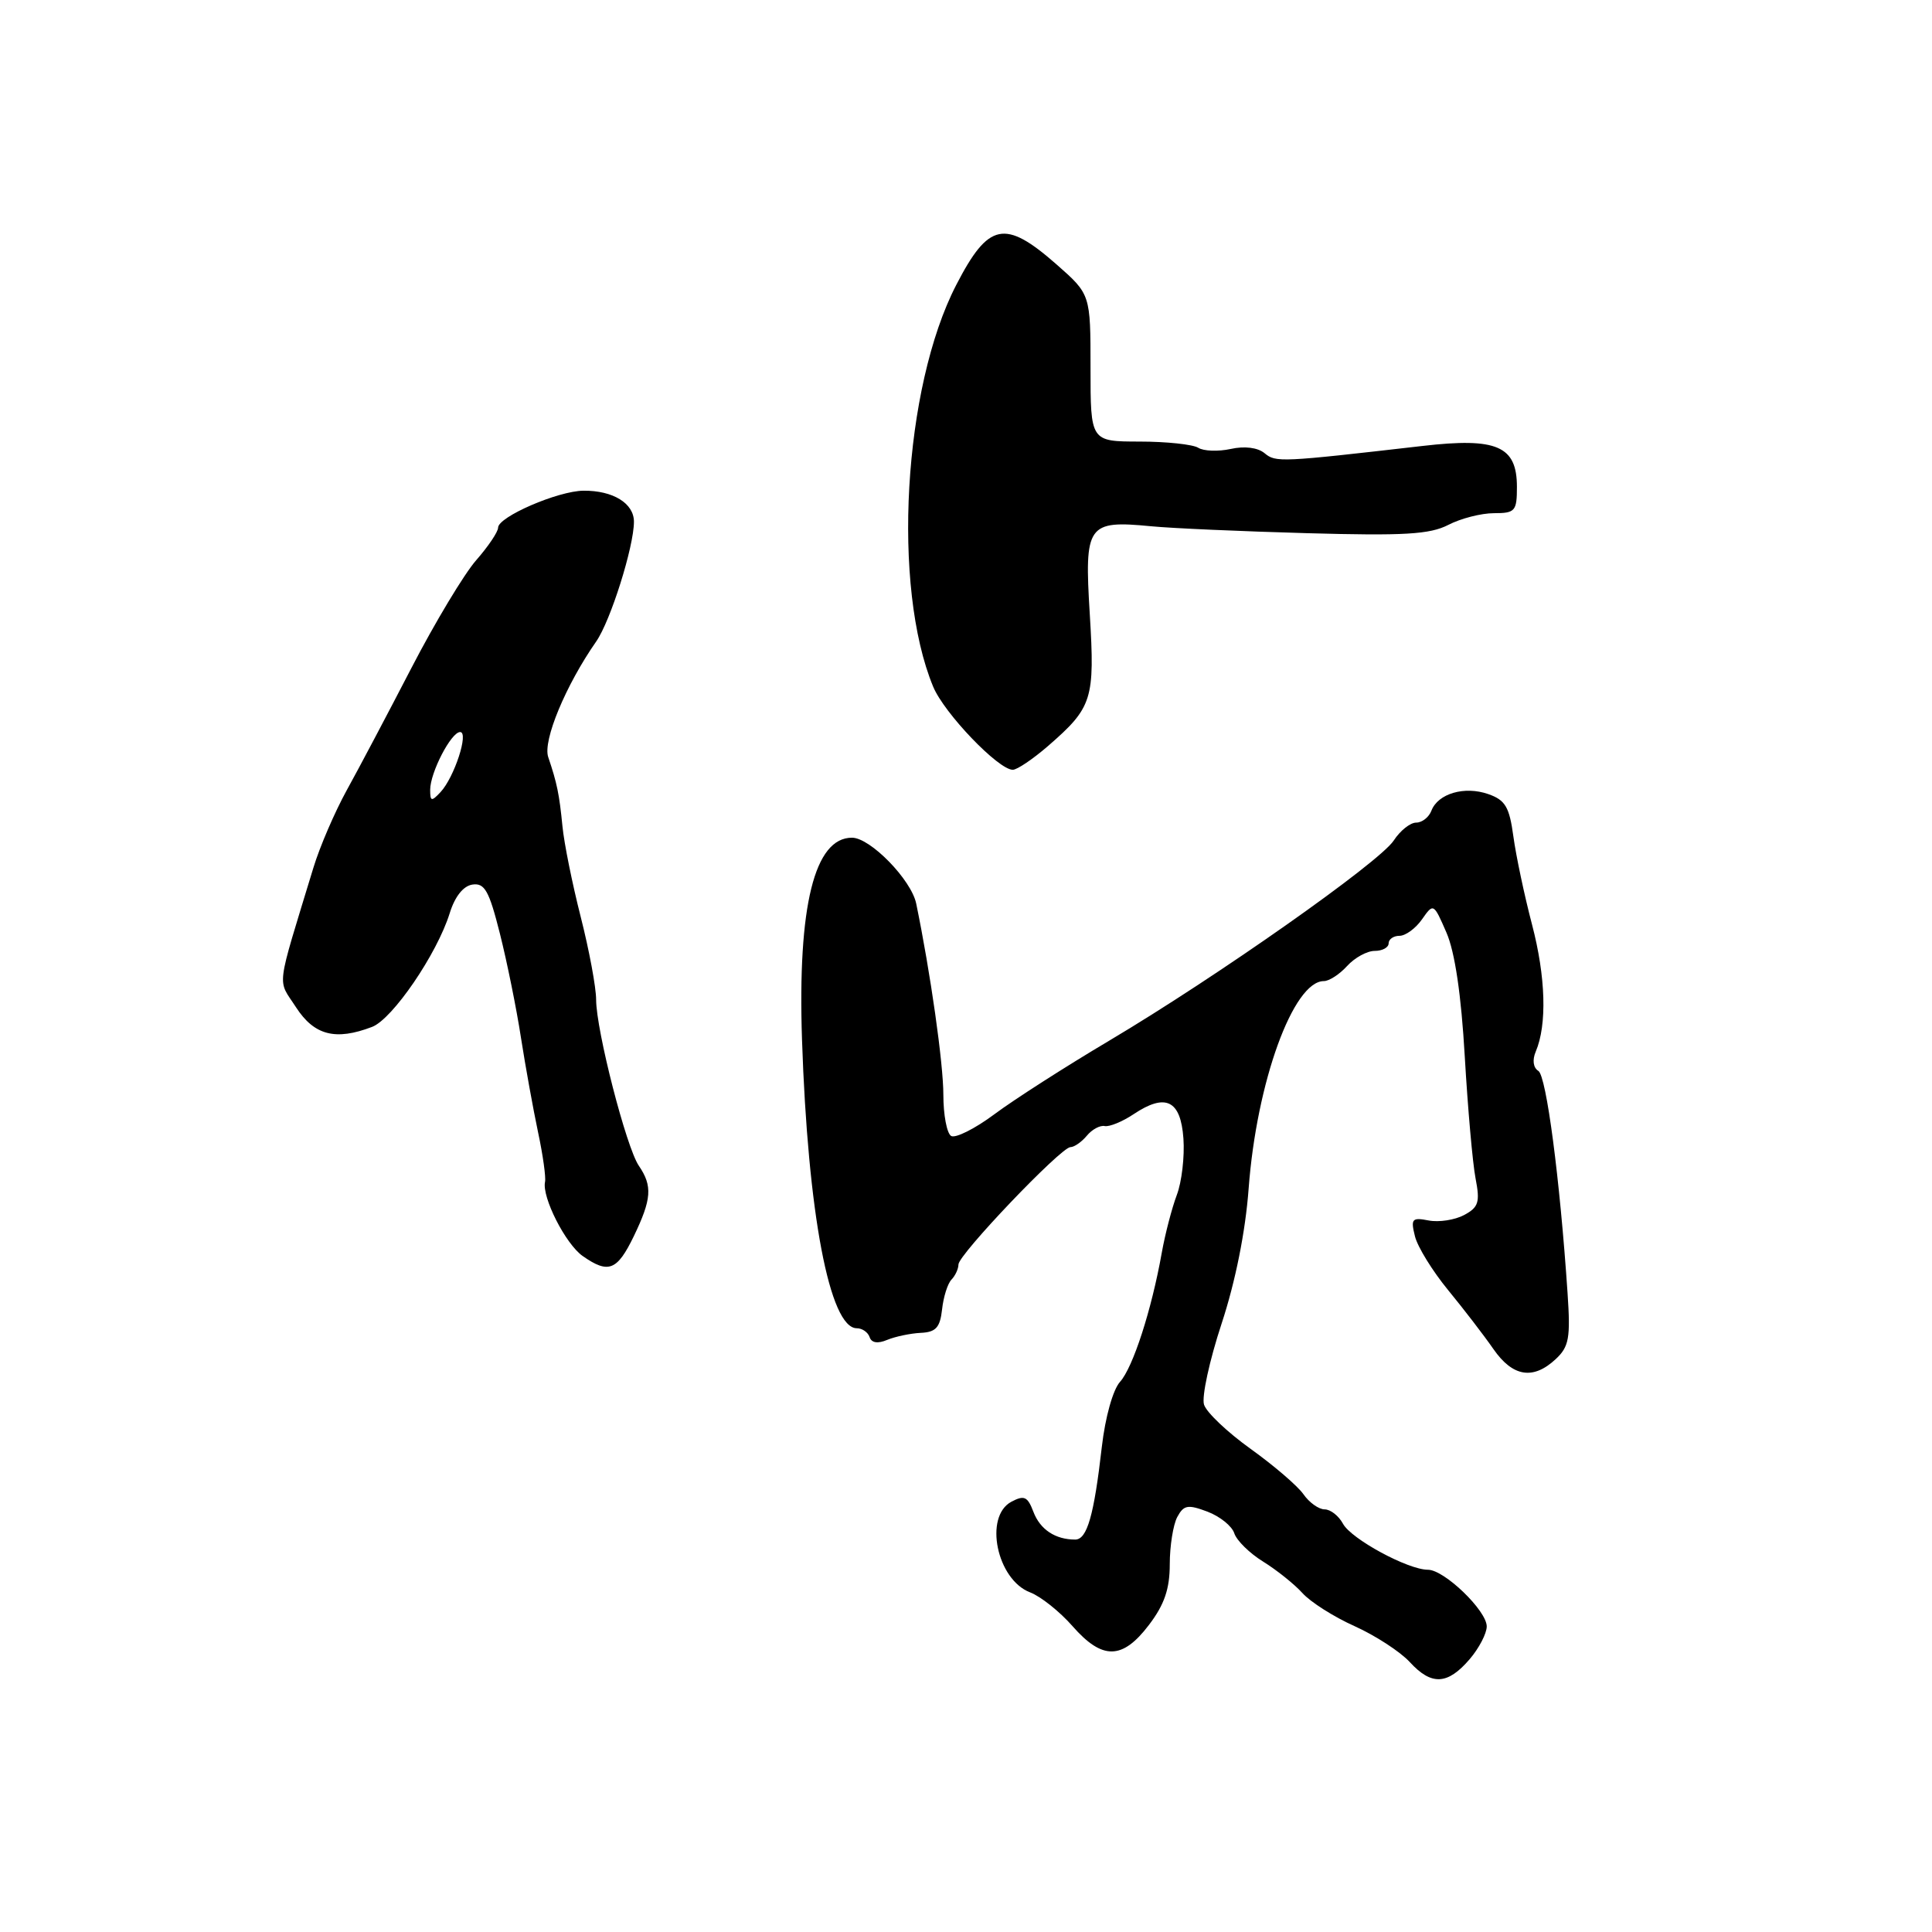<?xml version="1.0" encoding="UTF-8" standalone="no"?>
<!DOCTYPE svg PUBLIC "-//W3C//DTD SVG 1.1//EN" "http://www.w3.org/Graphics/SVG/1.1/DTD/svg11.dtd" >
<svg xmlns="http://www.w3.org/2000/svg" xmlns:xlink="http://www.w3.org/1999/xlink" version="1.1" viewBox="0 0 256 256">
 <g >
 <path fill="currentColor"
d=" M 194.73 219.86 C 195.98 218.40 197.00 216.44 197.00 215.51 C 197.00 213.42 191.38 208.00 189.21 208.00 C 186.56 208.00 179.03 203.92 177.95 201.90 C 177.39 200.86 176.30 200.00 175.52 200.00 C 174.75 200.00 173.48 199.10 172.71 197.99 C 171.93 196.88 168.78 194.18 165.71 191.98 C 162.64 189.78 159.86 187.15 159.54 186.12 C 159.21 185.10 160.26 180.27 161.87 175.38 C 163.71 169.79 165.03 163.17 165.45 157.50 C 166.50 143.41 171.35 130.00 175.42 130.00 C 176.12 130.00 177.50 129.10 178.50 128.00 C 179.50 126.90 181.14 126.00 182.15 126.00 C 183.17 126.00 184.00 125.55 184.00 125.00 C 184.00 124.45 184.65 124.00 185.44 124.00 C 186.24 124.00 187.58 123.02 188.42 121.82 C 189.94 119.65 189.96 119.66 191.66 123.57 C 192.78 126.14 193.62 131.81 194.09 140.00 C 194.49 146.88 195.13 154.14 195.52 156.15 C 196.13 159.30 195.92 159.97 194.00 161.00 C 192.78 161.65 190.67 161.98 189.31 161.72 C 187.09 161.29 186.91 161.50 187.49 163.82 C 187.84 165.23 189.82 168.43 191.88 170.94 C 193.94 173.45 196.64 176.96 197.88 178.75 C 200.44 182.44 203.14 182.88 206.13 180.10 C 207.91 178.44 208.11 177.30 207.71 171.35 C 206.69 156.16 204.90 142.56 203.84 141.90 C 203.16 141.48 203.02 140.46 203.49 139.35 C 205.01 135.78 204.82 129.44 203.00 122.50 C 201.99 118.65 200.88 113.40 200.53 110.83 C 200.00 106.92 199.46 106.01 197.20 105.22 C 194.05 104.12 190.54 105.15 189.67 107.42 C 189.34 108.29 188.43 109.00 187.65 109.00 C 186.87 109.00 185.53 110.06 184.68 111.37 C 182.78 114.27 161.23 129.43 147.00 137.88 C 141.22 141.31 134.37 145.70 131.78 147.63 C 129.18 149.57 126.59 150.86 126.03 150.52 C 125.46 150.17 125.00 147.72 125.00 145.07 C 125.00 140.92 123.29 128.87 121.40 119.72 C 120.75 116.58 115.33 111.01 112.90 111.00 C 107.92 110.99 105.68 120.05 106.27 137.74 C 107.04 160.78 109.93 176.00 113.53 176.00 C 114.25 176.00 115.01 176.53 115.23 177.18 C 115.48 177.94 116.31 178.07 117.56 177.54 C 118.63 177.10 120.62 176.68 122.00 176.61 C 124.01 176.52 124.56 175.91 124.83 173.50 C 125.01 171.85 125.57 170.07 126.08 169.55 C 126.58 169.03 127.00 168.13 127.00 167.55 C 127.00 166.24 140.59 152.00 141.84 152.00 C 142.34 152.00 143.32 151.32 144.01 150.49 C 144.70 149.65 145.77 149.08 146.38 149.21 C 147.00 149.33 148.72 148.63 150.20 147.64 C 154.45 144.80 156.45 145.77 156.81 150.86 C 156.98 153.25 156.59 156.62 155.93 158.35 C 155.28 160.08 154.38 163.53 153.94 166.00 C 152.59 173.59 150.12 181.21 148.41 183.10 C 147.47 184.14 146.45 187.79 146.00 191.70 C 144.96 200.80 144.05 204.00 142.47 204.00 C 139.83 204.00 137.82 202.67 136.93 200.32 C 136.16 198.29 135.71 198.09 134.01 198.99 C 130.35 200.95 132.08 209.32 136.50 211.00 C 137.89 211.53 140.42 213.54 142.12 215.48 C 146.08 219.99 148.73 219.94 152.25 215.30 C 154.29 212.62 155.00 210.53 155.00 207.27 C 155.00 204.85 155.45 202.04 155.99 201.02 C 156.85 199.42 157.39 199.32 159.99 200.30 C 161.65 200.93 163.25 202.22 163.55 203.17 C 163.86 204.12 165.57 205.81 167.37 206.92 C 169.16 208.03 171.50 209.90 172.57 211.08 C 173.63 212.27 176.75 214.25 179.50 215.48 C 182.25 216.72 185.54 218.86 186.81 220.24 C 189.68 223.37 191.81 223.26 194.73 219.86 Z  M 83.98 163.81 C 86.35 158.89 86.48 157.15 84.65 154.47 C 82.99 152.05 79.00 136.53 78.99 132.47 C 78.99 130.84 78.07 125.90 76.95 121.50 C 75.83 117.10 74.74 111.70 74.53 109.50 C 74.11 105.23 73.81 103.77 72.64 100.31 C 71.91 98.14 74.95 90.81 79.00 85.00 C 80.90 82.28 84.00 72.43 84.00 69.13 C 84.00 66.69 81.23 64.99 77.32 65.02 C 73.94 65.05 66.00 68.48 66.00 69.92 C 66.00 70.47 64.69 72.42 63.09 74.24 C 61.50 76.06 57.63 82.49 54.51 88.52 C 51.38 94.56 47.53 101.85 45.94 104.72 C 44.36 107.59 42.37 112.20 41.53 114.97 C 36.49 131.53 36.73 129.61 39.23 133.48 C 41.64 137.19 44.46 137.92 49.30 136.07 C 52.01 135.04 57.91 126.40 59.59 121.00 C 60.27 118.80 61.39 117.39 62.60 117.21 C 64.22 116.97 64.81 118.03 66.24 123.71 C 67.18 127.44 68.44 133.65 69.03 137.50 C 69.63 141.35 70.65 146.97 71.29 150.00 C 71.94 153.03 72.35 156.00 72.22 156.60 C 71.78 158.62 74.94 164.84 77.21 166.43 C 80.62 168.82 81.77 168.37 83.98 163.81 Z  M 138.87 98.85 C 144.76 93.73 145.09 92.68 144.40 81.35 C 143.67 69.51 144.08 68.92 152.50 69.73 C 155.25 70.00 164.57 70.41 173.21 70.65 C 186.06 71.01 189.46 70.81 191.91 69.55 C 193.55 68.70 196.27 68.00 197.95 68.00 C 200.77 68.00 201.00 67.73 201.00 64.52 C 201.00 59.10 198.36 57.95 188.50 59.09 C 169.63 61.26 169.05 61.29 167.56 60.05 C 166.65 59.30 164.91 59.08 163.07 59.49 C 161.41 59.85 159.48 59.78 158.77 59.33 C 158.07 58.89 154.57 58.51 151.00 58.51 C 144.50 58.50 144.50 58.50 144.50 48.75 C 144.50 39.00 144.50 39.00 140.00 35.04 C 133.15 29.02 130.99 29.46 126.71 37.75 C 119.68 51.35 118.17 77.76 123.65 90.99 C 125.11 94.51 132.29 102.00 134.20 102.00 C 134.77 102.00 136.87 100.58 138.87 98.85 Z  M 57.00 104.66 C 57.00 102.37 59.78 97.00 60.97 97.00 C 62.16 97.00 60.19 103.02 58.37 104.96 C 57.17 106.24 57.00 106.20 57.00 104.66 Z "/>
</g>
</svg>